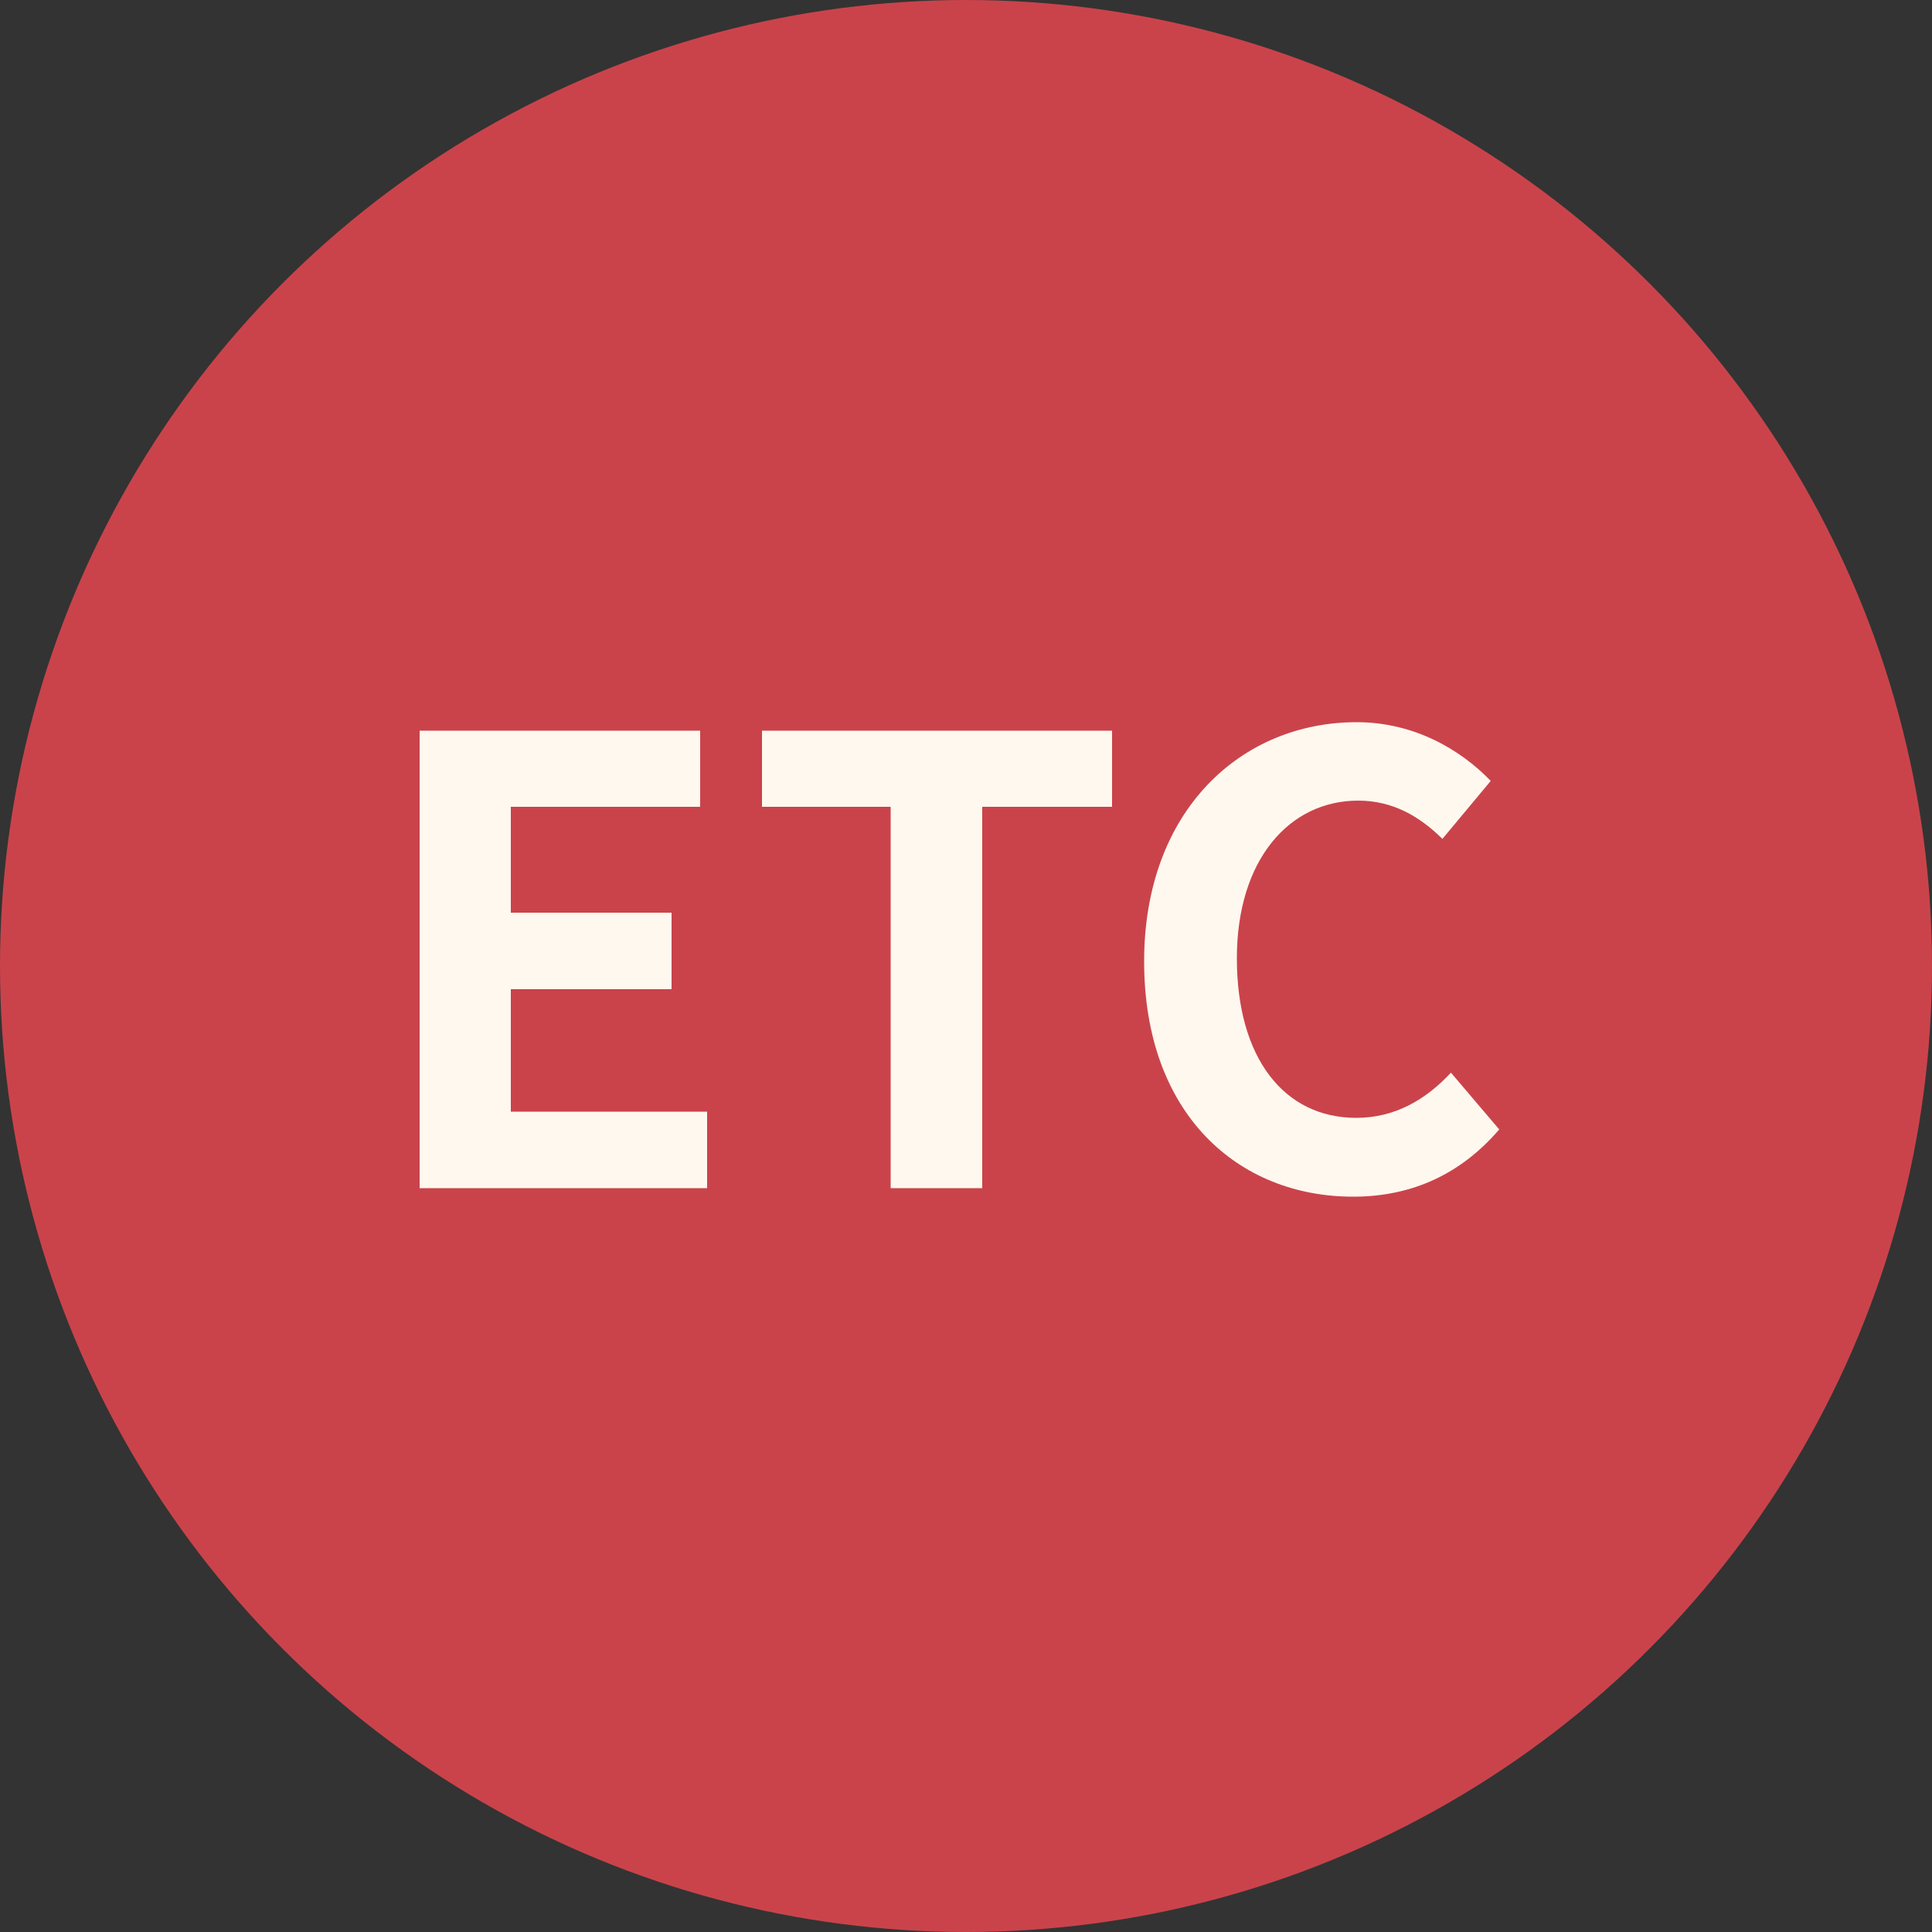 <?xml version="1.0" encoding="utf-8"?>
<!-- Generator: Adobe Illustrator 23.0.2, SVG Export Plug-In . SVG Version: 6.00 Build 0)  -->
<svg version="1.1" id="레이어_1" xmlns="http://www.w3.org/2000/svg" xmlns:xlink="http://www.w3.org/1999/xlink" x="0px"
	 y="0px" viewBox="0 0 500 500" style="enable-background:new 0 0 500 500;" xml:space="preserve">
<rect x="0" y="0" width="500" height="500" fill="#333333" stroke="none"/>
<style type="text/css">
	.st0{fill:#CA434B;}
	.st1{fill:#FFF8EE;}
</style>
<g>
	<g>
		<circle class="st0" cx="250" cy="250" r="250"/>
	</g>
</g>
<g>
	<path class="st1" d="M108.6,189.1h72.6v19.7h-49v27.4h41.6V256h-41.6v31.7H183v19.8h-74.4V189.1z"/>
	<path class="st1" d="M230.5,208.8h-33.3v-19.7h90.6v19.7h-33.6v98.7h-23.7V208.8z"/>
	<path class="st1" d="M296.1,248.8c0-39,25.1-61.9,55-61.9c15,0,27,7.2,34.7,15.2l-12.5,15c-5.9-5.8-12.8-9.9-21.8-9.9
		c-17.9,0-31.4,15.4-31.4,40.8c0,25.8,12.2,41.3,30.9,41.3c10.1,0,18.1-4.8,24.5-11.7l12.5,14.7c-9.8,11.4-22.4,17.4-37.8,17.4
		C320.4,309.7,296.1,288.3,296.1,248.8z"/>
</g>
</svg>
